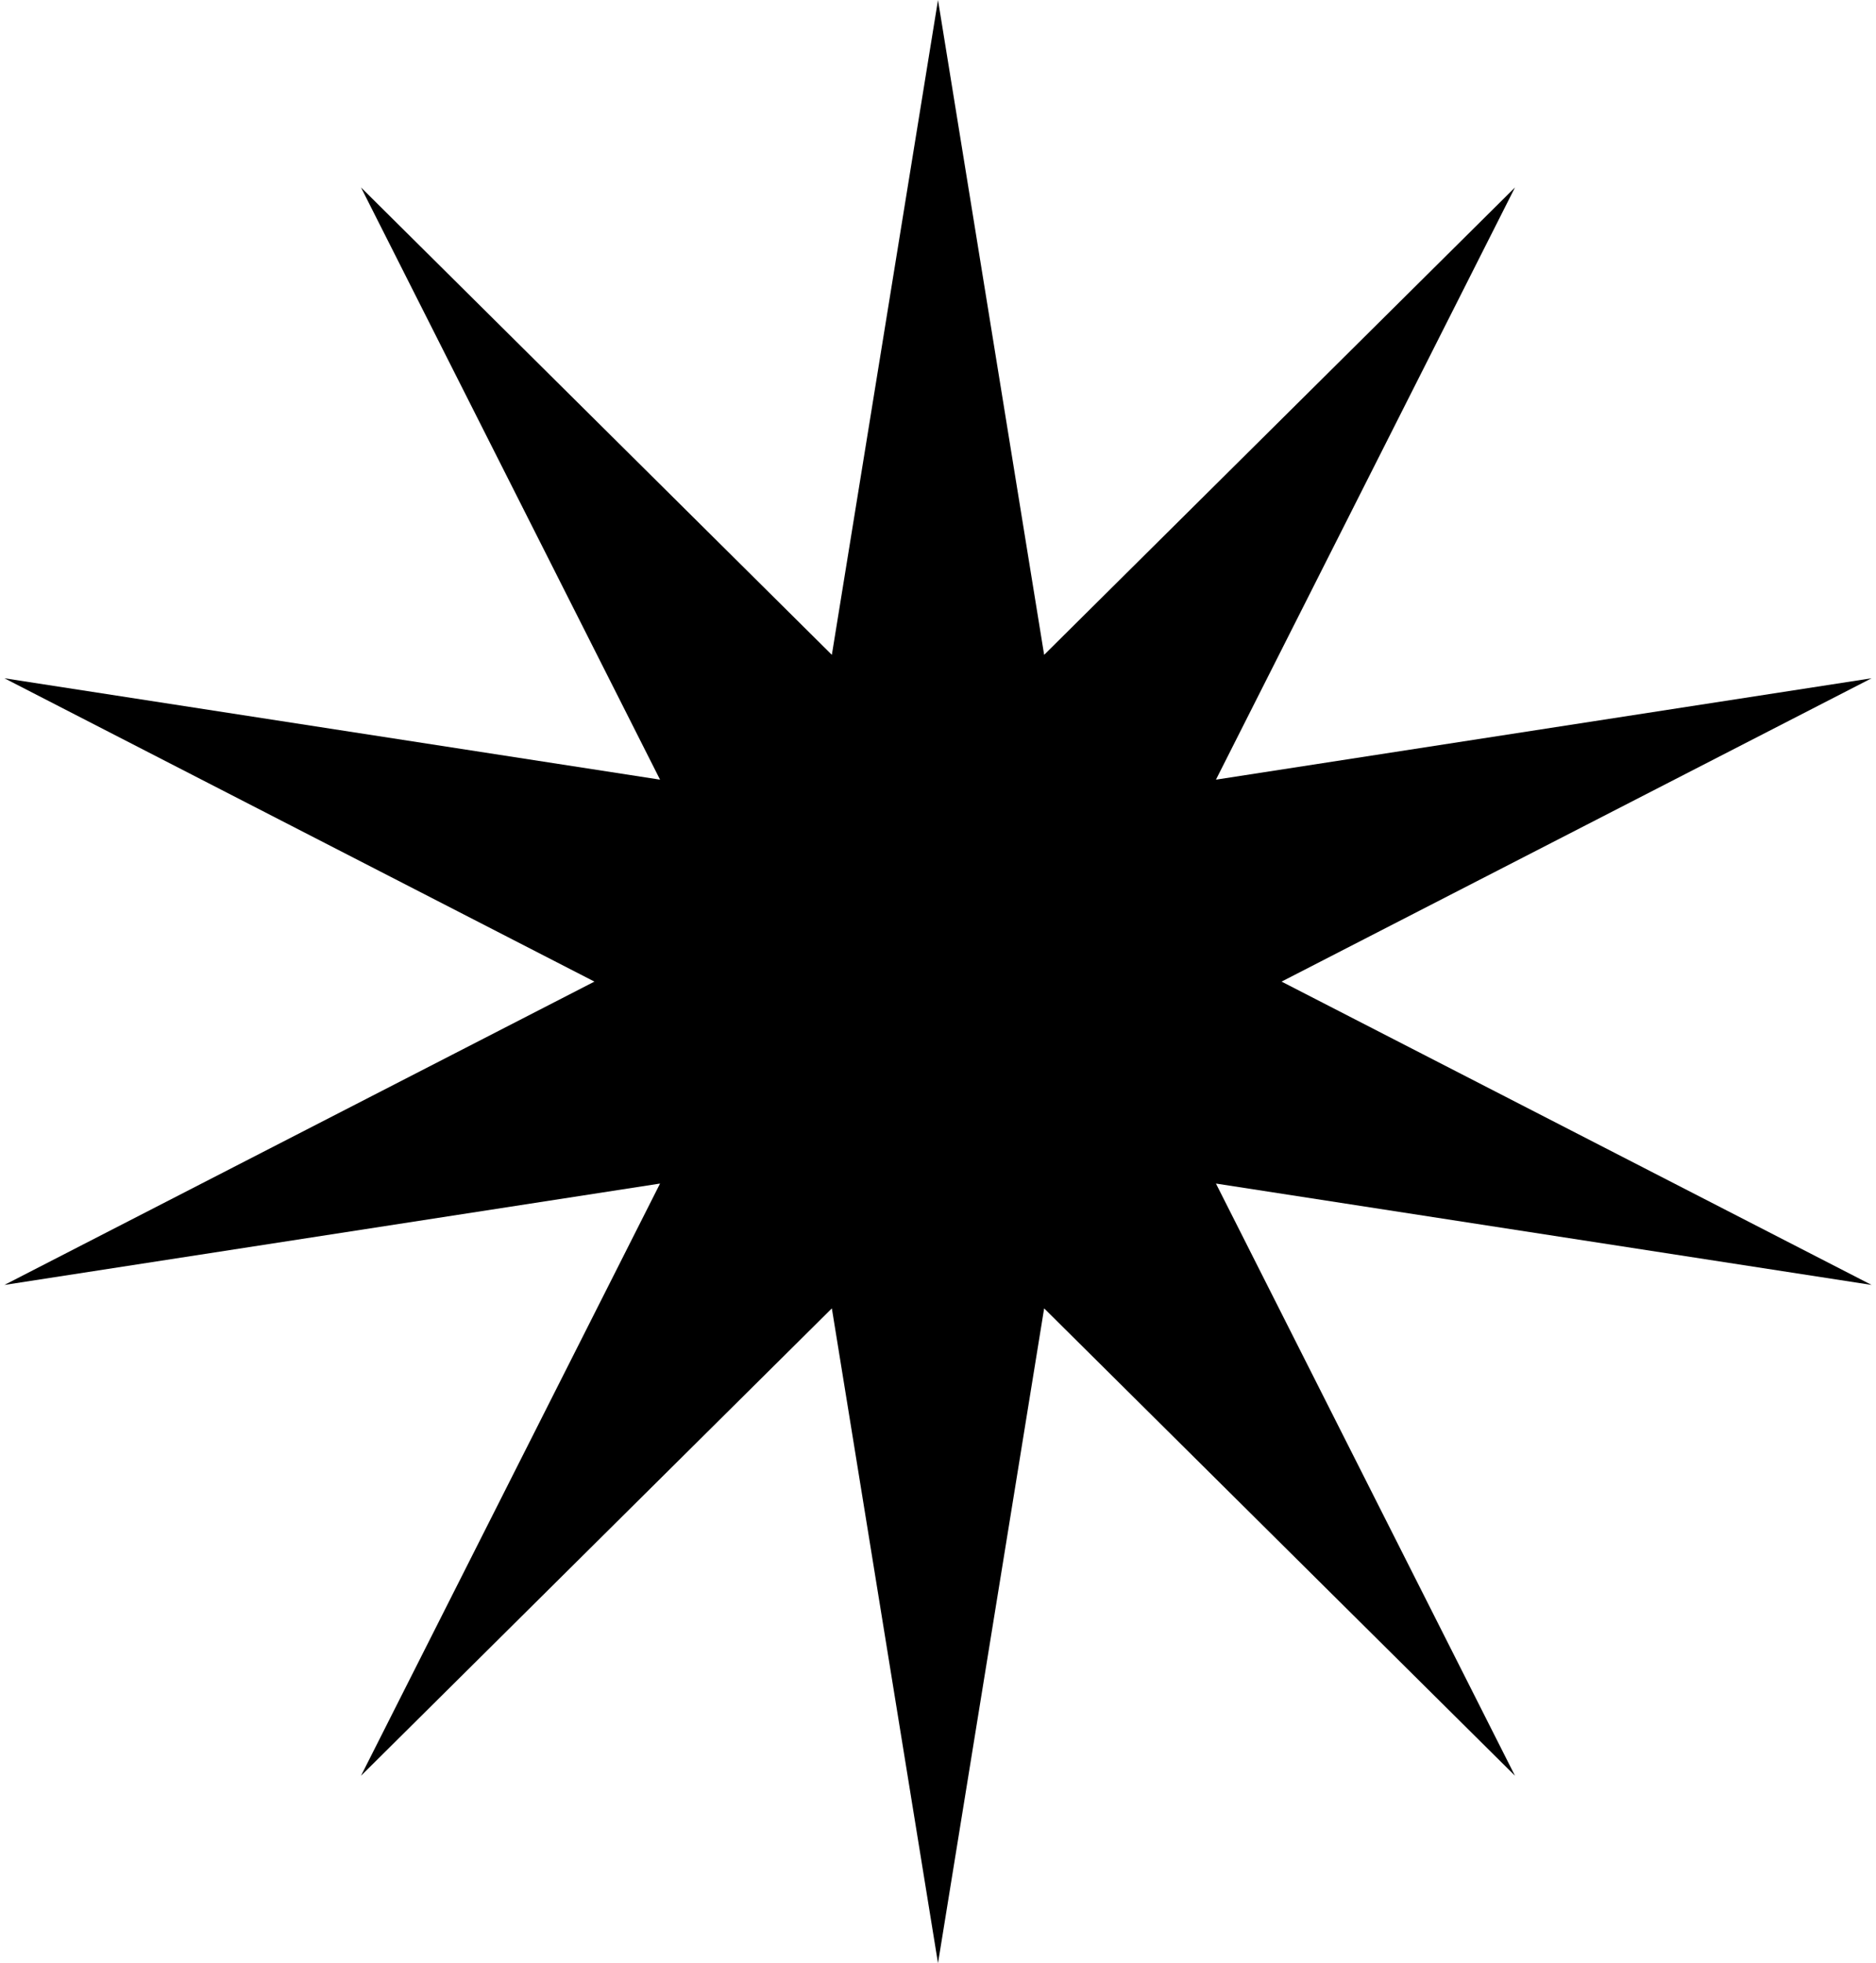 <svg width="43" height="45" viewBox="0 0 43 45" fill="none" xmlns="http://www.w3.org/2000/svg">
<path d="M21.5 0L23.933 15.01L34.725 4.297L27.871 17.871L42.899 15.547L29.375 22.5L42.899 29.453L27.871 27.129L34.725 40.703L23.933 29.99L21.5 45L19.067 29.99L8.275 40.703L15.129 27.129L0.101 29.453L13.625 22.5L0.101 15.547L15.129 17.871L8.275 4.297L19.067 15.01L21.5 0Z" fill="black"/>
</svg>
